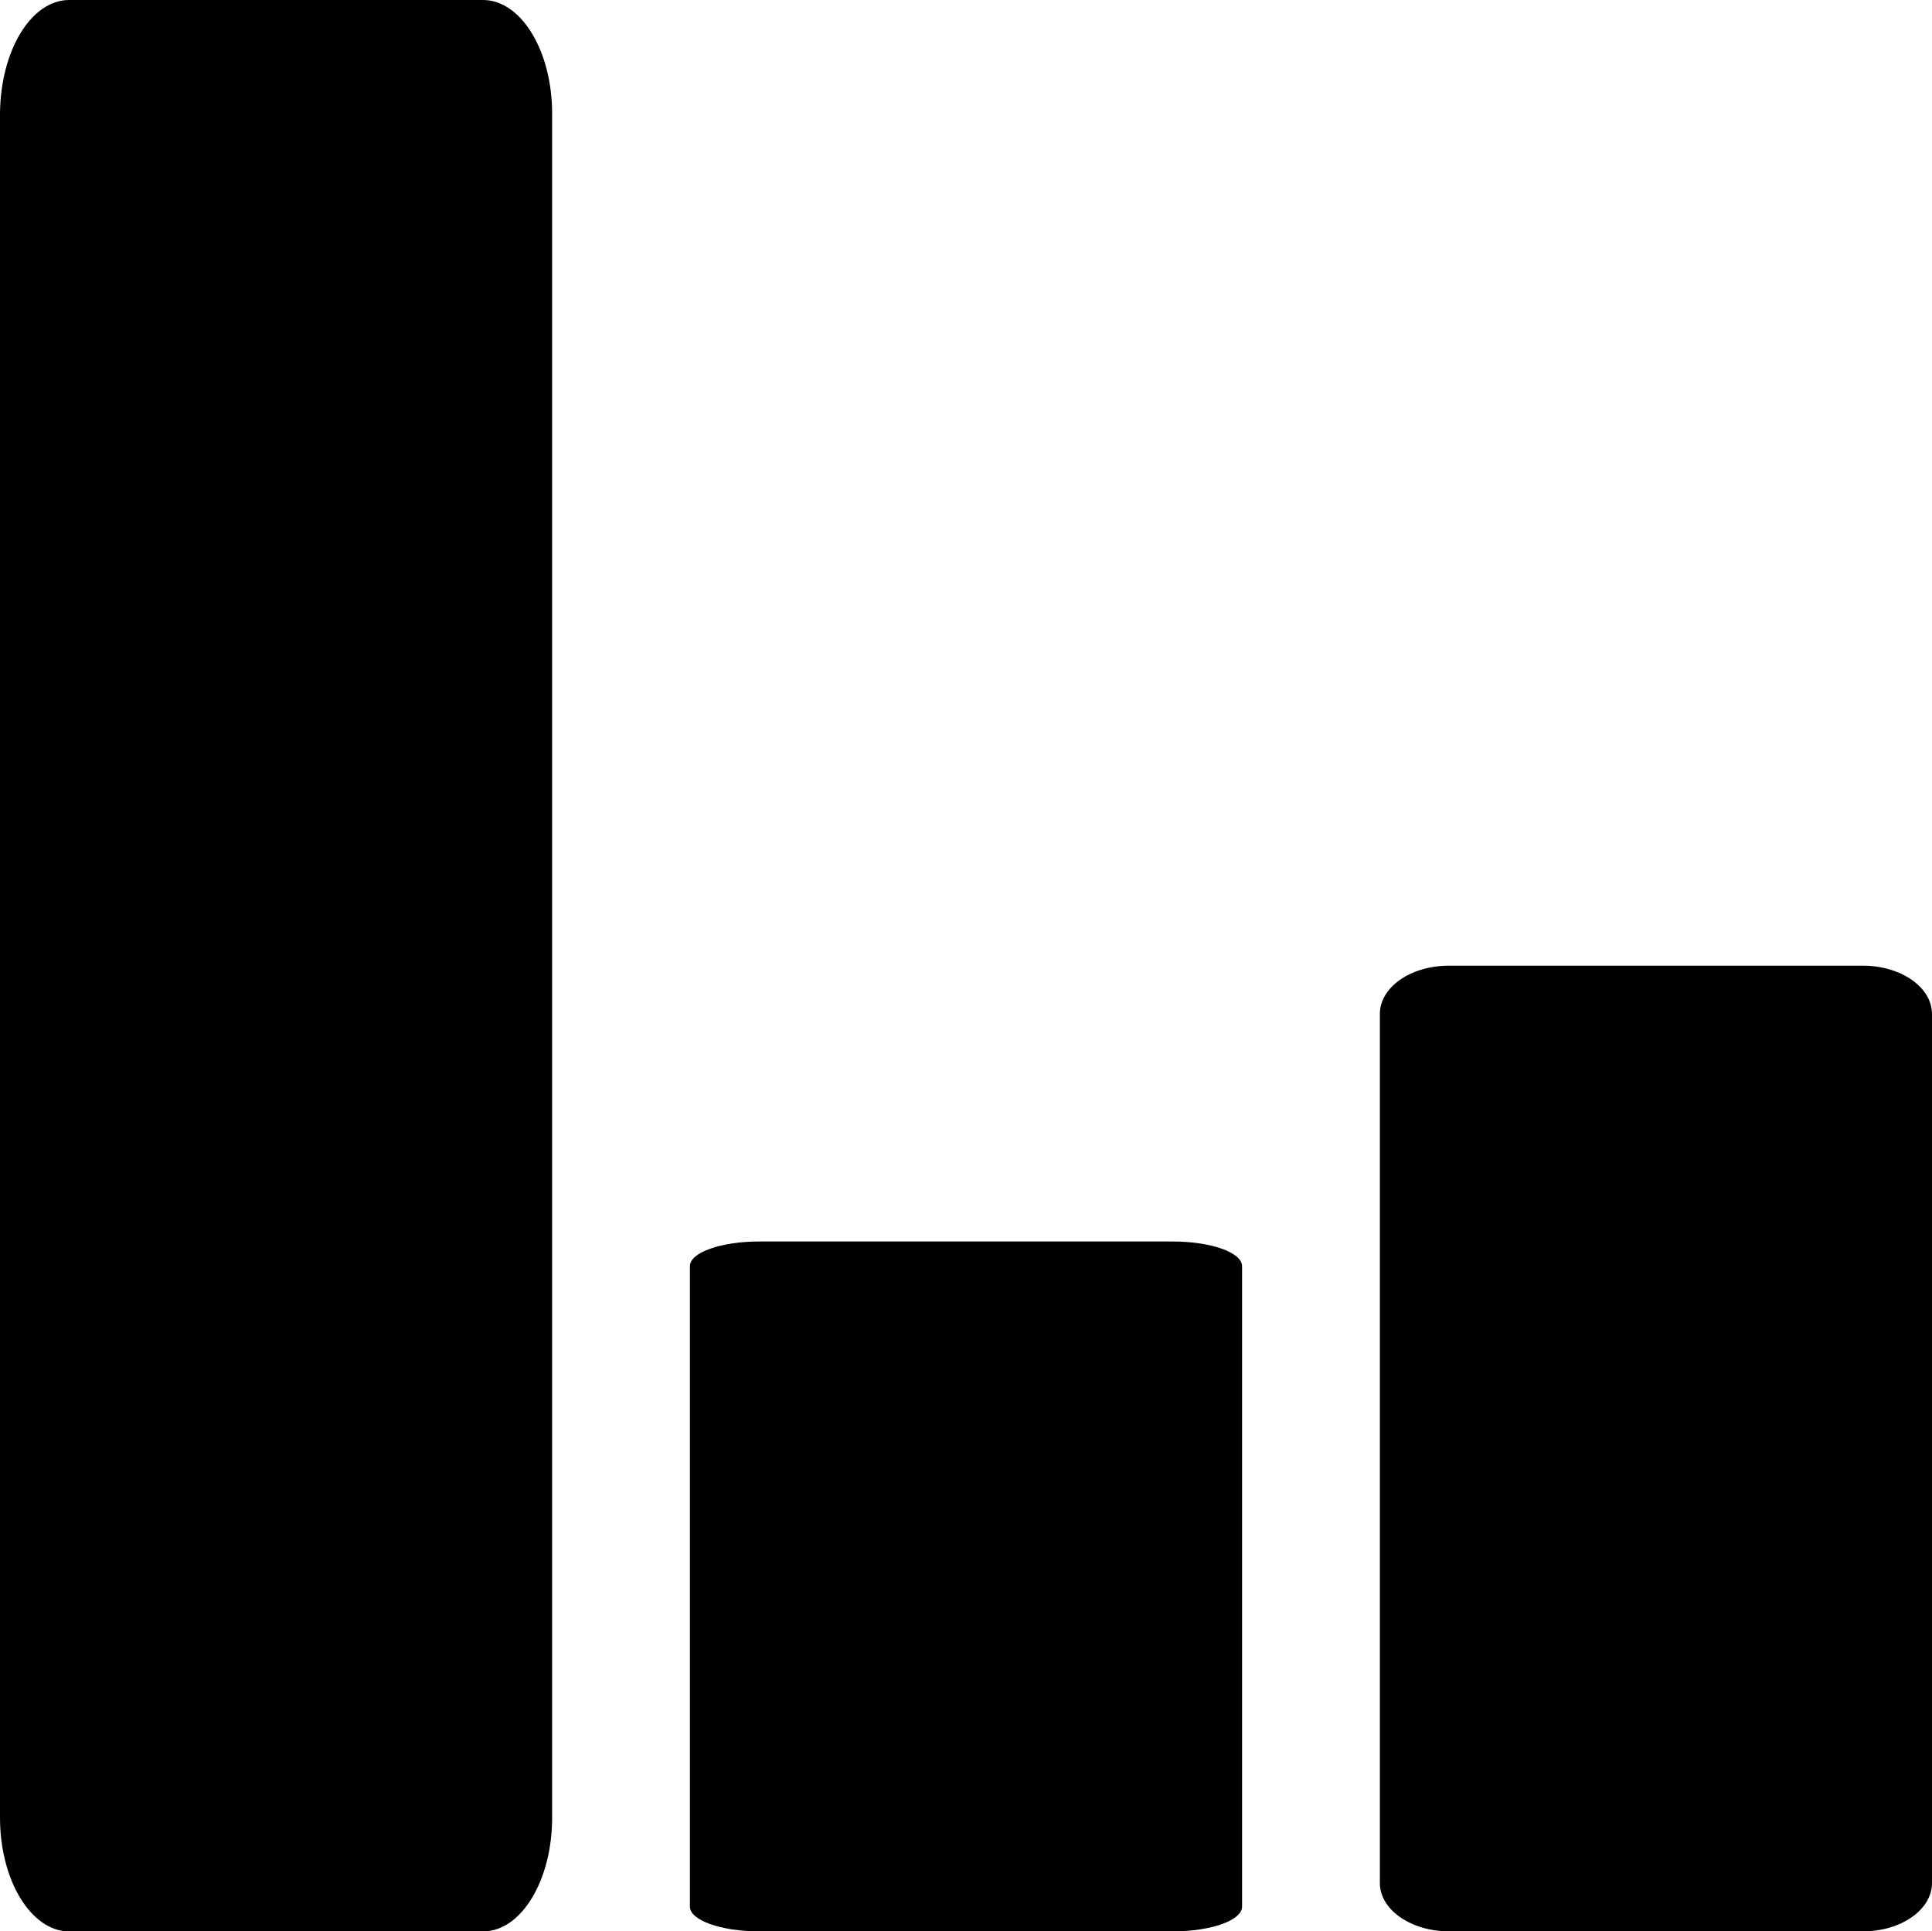 <svg xmlns="http://www.w3.org/2000/svg" width="37" height="36.992" viewBox="0 0 37 36.992"><defs><style>.a{fill:#000;}</style></defs><g transform="translate(0 0)"><g transform="translate(0 0)"><path class="a" d="M9.25,187.75H1.324c-.728,0-1.316.969-1.324,2.18v32.633c0,1.211.6,2.18,1.324,2.18H9.25c.735,0,1.324-.982,1.324-2.18V189.93C10.574,188.719,9.978,187.75,9.25,187.75Z" transform="translate(0 -187.75)"/></g><g transform="translate(13.213 23.779)"><g transform="translate(0 0)"><path class="a" d="M179.95.05h-7.926c-.728,0-1.324.21-1.324.47V12.79c0,.263.6.473,1.324.473h7.926c.735,0,1.324-.213,1.324-.473V.523C181.274.26,180.678.05,179.95.05Z" transform="translate(-170.7 -0.05)"/></g></g><g transform="translate(26.426 18.496)"><path class="a" d="M350.65,136.55h-7.926c-.735,0-1.324.412-1.324.926V154.12c0,.515.6.926,1.324.926h7.926c.735,0,1.324-.417,1.324-.926V137.476C351.974,136.962,351.378,136.55,350.65,136.55Z" transform="translate(-341.4 -136.55)"/></g></g></svg>